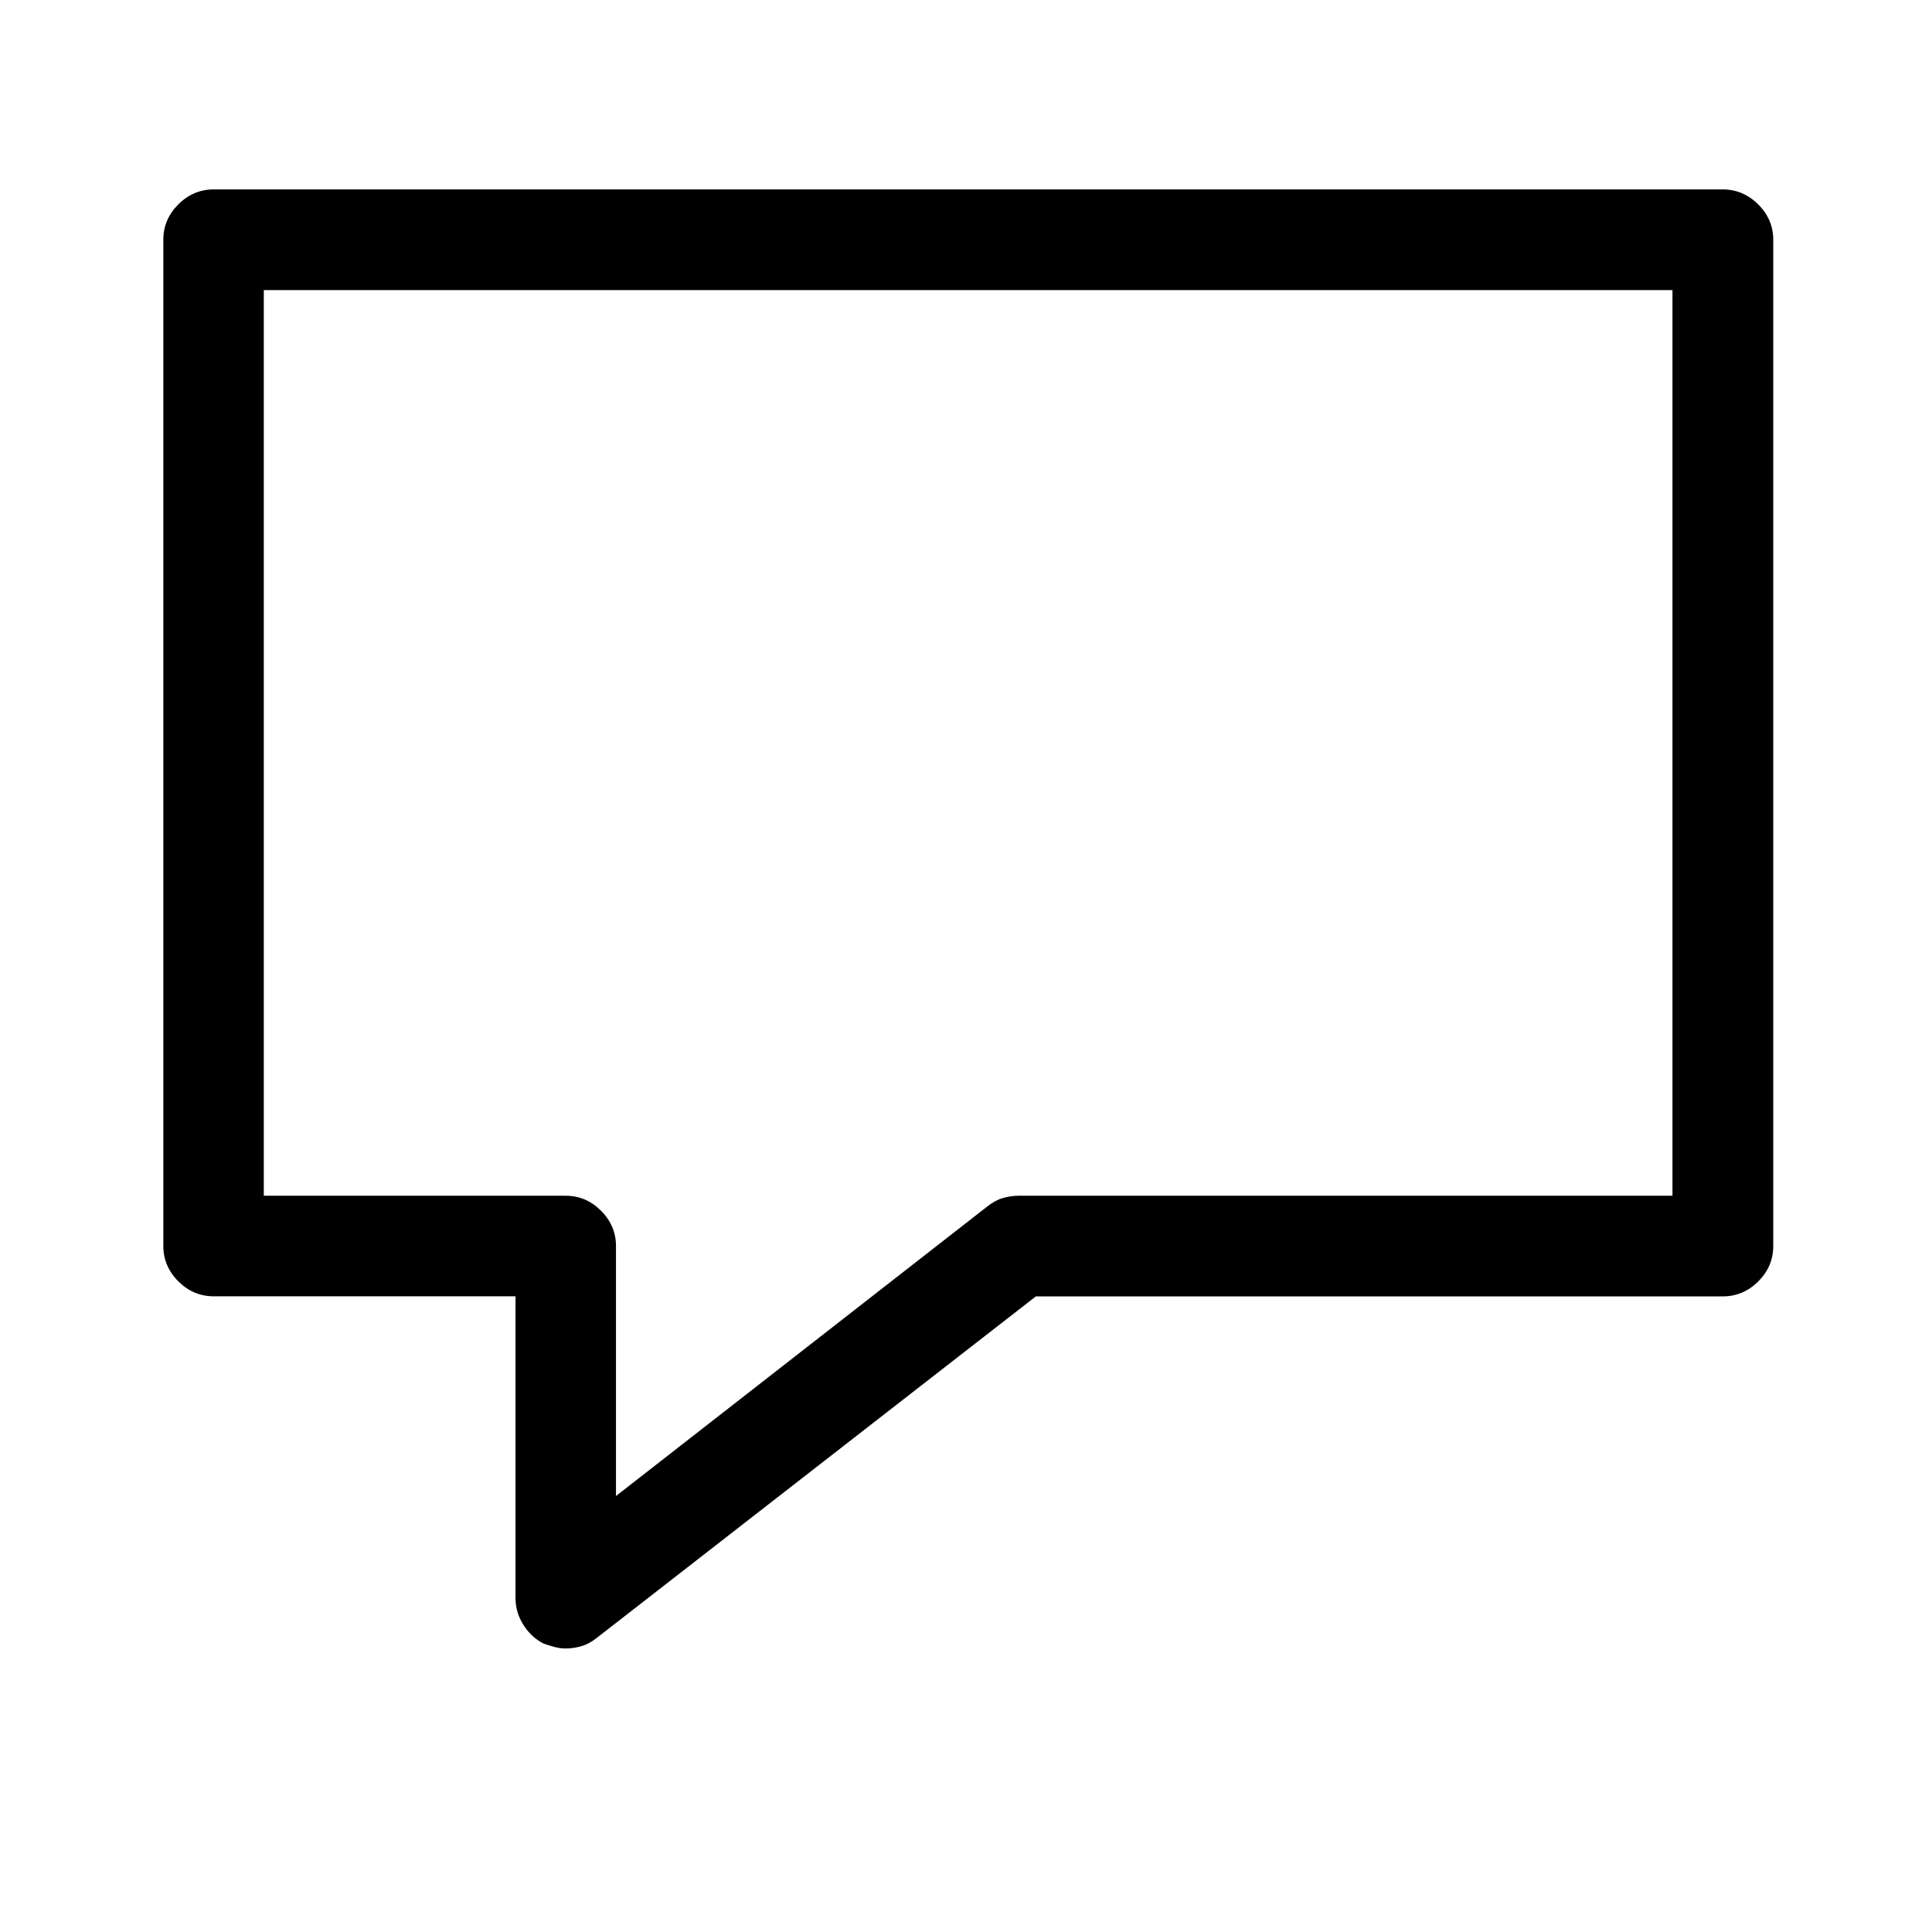 <?xml version="1.0" encoding="utf-8"?>
<!-- Generator: Adobe Illustrator 17.0.0, SVG Export Plug-In . SVG Version: 6.00 Build 0)  -->
<!DOCTYPE svg PUBLIC "-//W3C//DTD SVG 1.1//EN" "http://www.w3.org/Graphics/SVG/1.1/DTD/svg11.dtd">
<svg version="1.1" id="Layer_1" xmlns="http://www.w3.org/2000/svg" xmlns:xlink="http://www.w3.org/1999/xlink" x="0px" y="0px"
	 width="24px" height="24px" viewBox="0 0 24 24" enable-background="new 0 0 24 24" xml:space="preserve">
<g>
	<path d="M21.842,2.54c0.124,0.124,0.186,0.271,0.186,0.439v12.5c0,0.169-0.062,0.315-0.186,0.439s-0.271,0.186-0.439,0.186h-8.535
		l-5.449,4.238c-0.065,0.052-0.13,0.088-0.195,0.107s-0.13,0.029-0.195,0.029c-0.052,0-0.101-0.007-0.146-0.02
		s-0.088-0.026-0.127-0.039c-0.104-0.052-0.188-0.13-0.254-0.234s-0.098-0.215-0.098-0.332v-3.75h-3.75
		c-0.169,0-0.315-0.062-0.439-0.186s-0.186-0.271-0.186-0.439v-12.5c0-0.169,0.062-0.315,0.186-0.439s0.271-0.186,0.439-0.186h18.75
		C21.571,2.354,21.718,2.416,21.842,2.54z M20.777,3.604h-17.5v11.25h3.75c0.169,0,0.315,0.062,0.439,0.186s0.186,0.271,0.186,0.439
		v3.105l4.609-3.594c0.065-0.052,0.13-0.088,0.195-0.107s0.13-0.029,0.195-0.029h8.125V3.604z"/>
</g>
</svg>
